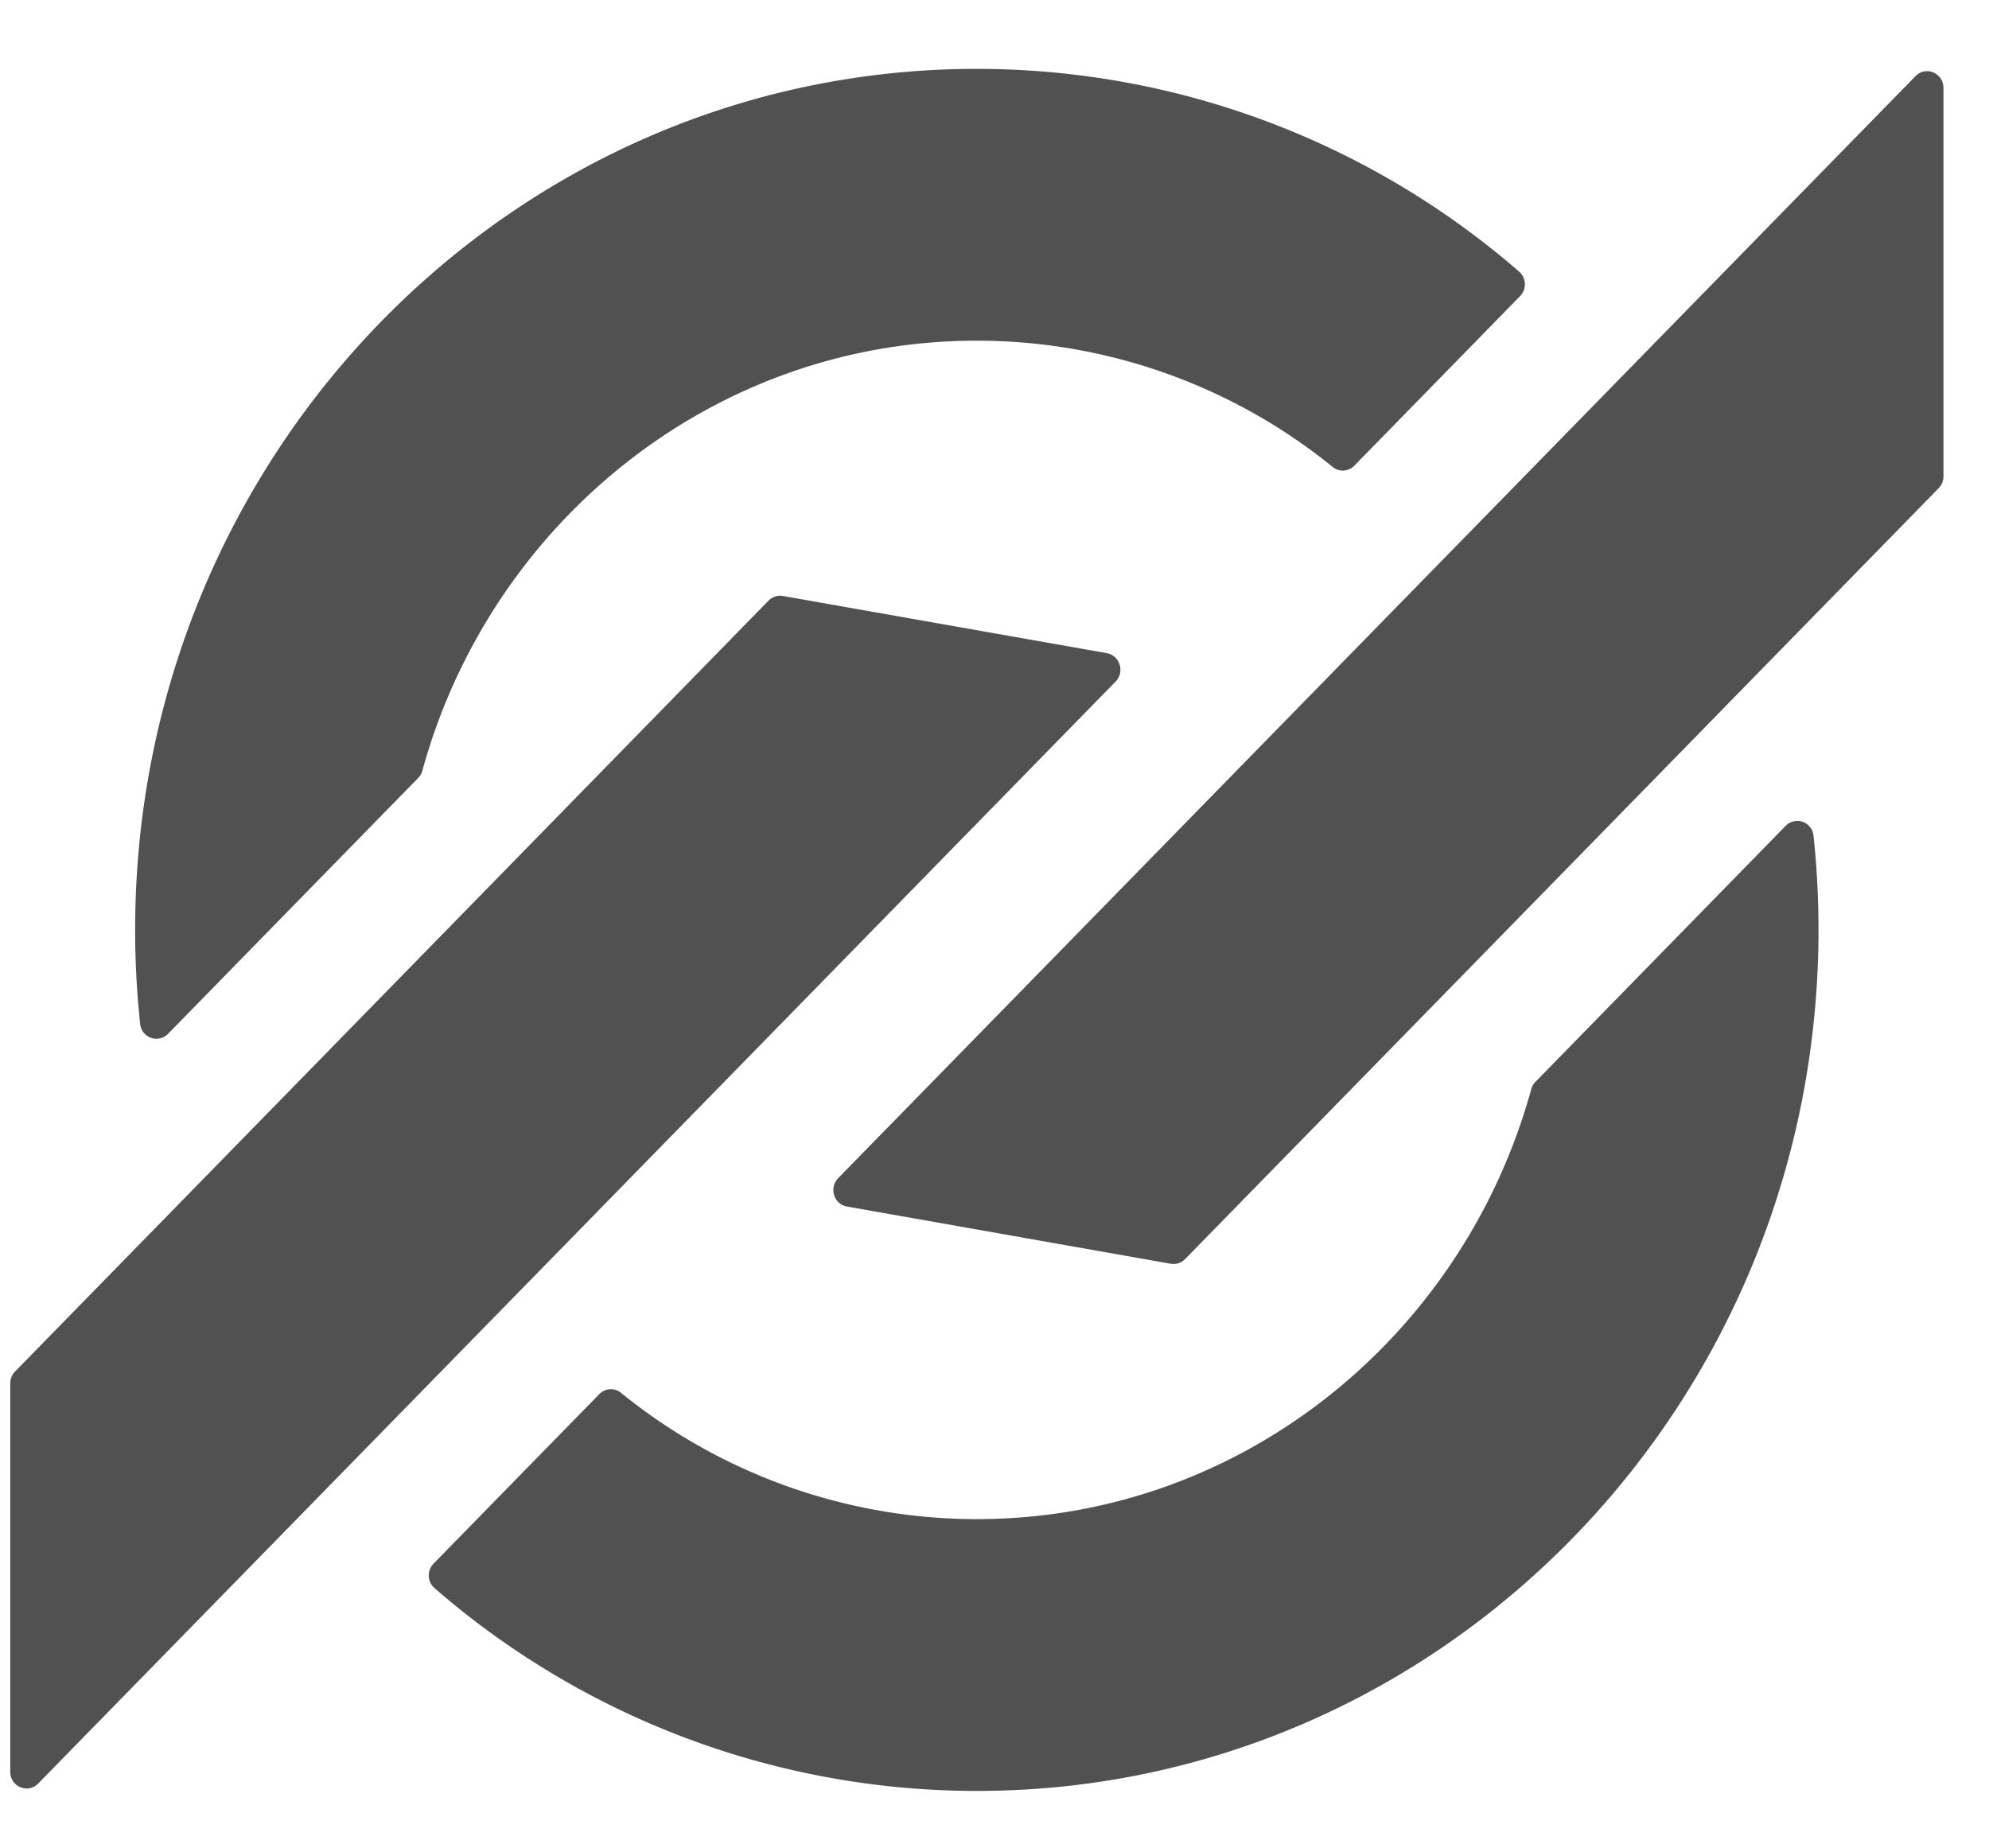 <?xml version="1.0" standalone="no"?><!DOCTYPE svg PUBLIC "-//W3C//DTD SVG 1.1//EN" "http://www.w3.org/Graphics/SVG/1.1/DTD/svg11.dtd"><svg t="1602733215102" class="icon" viewBox="0 0 1102 1024" version="1.1" xmlns="http://www.w3.org/2000/svg" p-id="8776" xmlns:xlink="http://www.w3.org/1999/xlink" width="34.438" height="32"><defs><style type="text/css"></style></defs><path d="M850.708 599.473l138.673-141.903a9.019 9.019 0 0 1 15.399 5.553c1.851 17.132 2.757 34.501 2.757 52.145 0 263.483-208.738 477.105-466.314 477.105a458.043 458.043 0 0 1-300.505-112.404 9.374 9.374 0 0 1-0.473-13.588l91.845-93.932a8.862 8.862 0 0 1 11.973-0.67 313.029 313.029 0 0 0 197.159 69.986c146.117 0 269.509-101.022 307.2-238.356a9.058 9.058 0 0 1 2.245-3.938zM231.739 431.025l-138.713 141.903a9.019 9.019 0 0 1-15.36-5.514c-1.851-17.132-2.796-34.54-2.796-52.145 0-263.483 208.778-477.105 466.314-477.105a458.043 458.043 0 0 1 300.505 112.364 9.374 9.374 0 0 1 0.473 13.588l-91.845 93.972a8.862 8.862 0 0 1-11.973 0.63 313.029 313.029 0 0 0-197.159-69.947c-146.117 0-269.509 100.982-307.2 238.316a9.058 9.058 0 0 1-2.245 3.938z m237.489 237.529c-7.207-1.26-10.043-10.398-4.844-15.714L1061.297 42.181c5.711-5.868 15.478-1.733 15.478 6.577v215.198a9.374 9.374 0 0 1-2.639 6.538L656.62 697.659a8.94 8.94 0 0 1-7.956 2.599l-179.358-31.705zM613.218 361.945c7.247 1.26 10.082 10.398 4.884 15.714L21.15 988.278c-5.711 5.868-15.478 1.733-15.478-6.538v-215.198c0-2.481 0.945-4.844 2.678-6.577l417.477-427.166a8.94 8.94 0 0 1 7.956-2.56l179.397 31.665z" fill="#515151" p-id="8777"></path></svg>